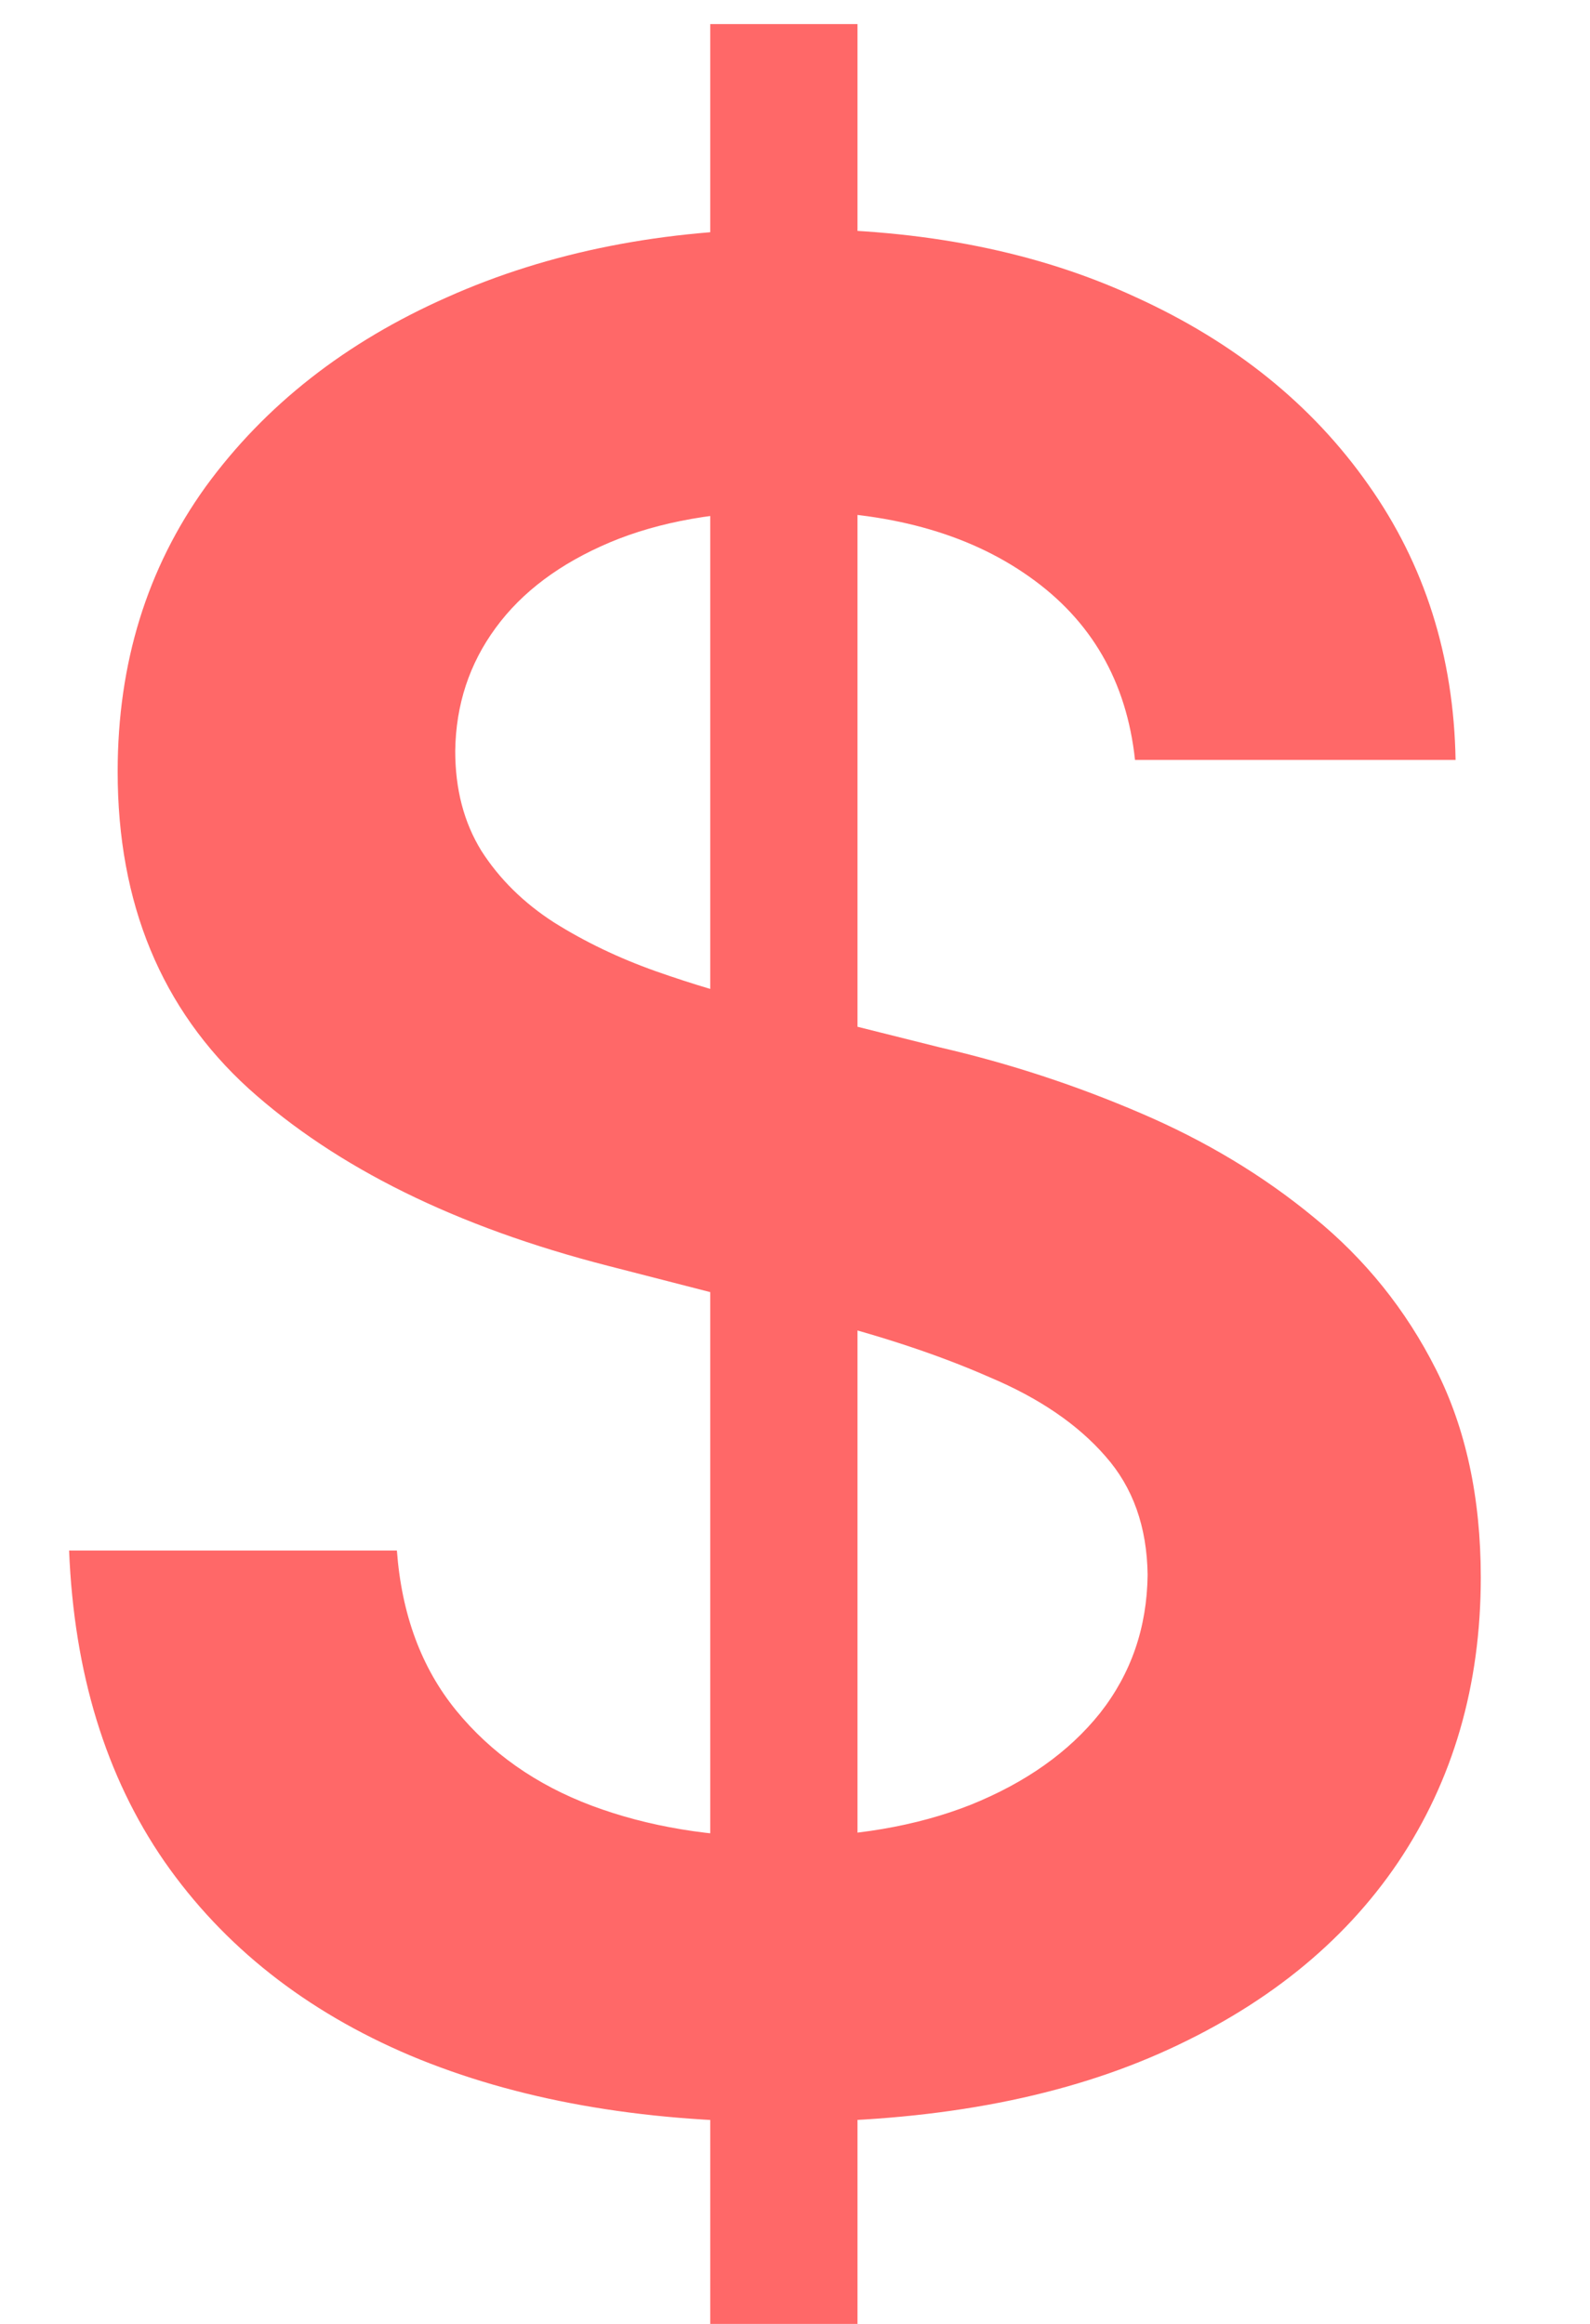<svg width="13" height="19" viewBox="0 0 13 19" fill="none" xmlns="http://www.w3.org/2000/svg">
<path d="M5.807 19.002V0.197H7.011V19.002H5.807ZM9.28 6.213C9.211 5.571 8.923 5.072 8.414 4.714C7.91 4.357 7.254 4.178 6.446 4.178C5.878 4.178 5.391 4.264 4.985 4.435C4.579 4.607 4.268 4.839 4.053 5.133C3.837 5.427 3.727 5.762 3.722 6.14C3.722 6.453 3.793 6.724 3.935 6.955C4.082 7.185 4.28 7.381 4.53 7.542C4.78 7.699 5.056 7.832 5.36 7.94C5.663 8.047 5.969 8.138 6.277 8.211L7.687 8.564C8.255 8.695 8.8 8.875 9.324 9.1C9.853 9.326 10.325 9.609 10.741 9.952C11.162 10.295 11.495 10.709 11.739 11.193C11.985 11.678 12.107 12.246 12.107 12.897C12.107 13.779 11.881 14.556 11.431 15.226C10.981 15.892 10.33 16.414 9.478 16.79C8.631 17.163 7.606 17.349 6.402 17.349C5.232 17.349 4.217 17.168 3.355 16.806C2.499 16.443 1.828 15.914 1.344 15.219C0.864 14.524 0.605 13.676 0.565 12.677H3.245C3.284 13.201 3.446 13.637 3.73 13.985C4.014 14.332 4.383 14.592 4.838 14.763C5.298 14.935 5.812 15.02 6.38 15.02C6.972 15.02 7.491 14.932 7.936 14.756C8.387 14.574 8.739 14.325 8.994 14.006C9.248 13.683 9.378 13.307 9.383 12.876C9.378 12.483 9.263 12.16 9.038 11.906C8.813 11.647 8.497 11.431 8.091 11.26C7.689 11.083 7.219 10.926 6.681 10.789L4.97 10.349C3.732 10.031 2.753 9.548 2.034 8.901C1.319 8.25 0.962 7.386 0.962 6.309C0.962 5.422 1.202 4.646 1.681 3.98C2.166 3.314 2.824 2.798 3.656 2.43C4.488 2.058 5.431 1.872 6.483 1.872C7.55 1.872 8.485 2.058 9.287 2.43C10.095 2.798 10.729 3.309 11.189 3.965C11.649 4.616 11.886 5.366 11.901 6.213H9.28Z" fill="#FF6868"/>
</svg>
